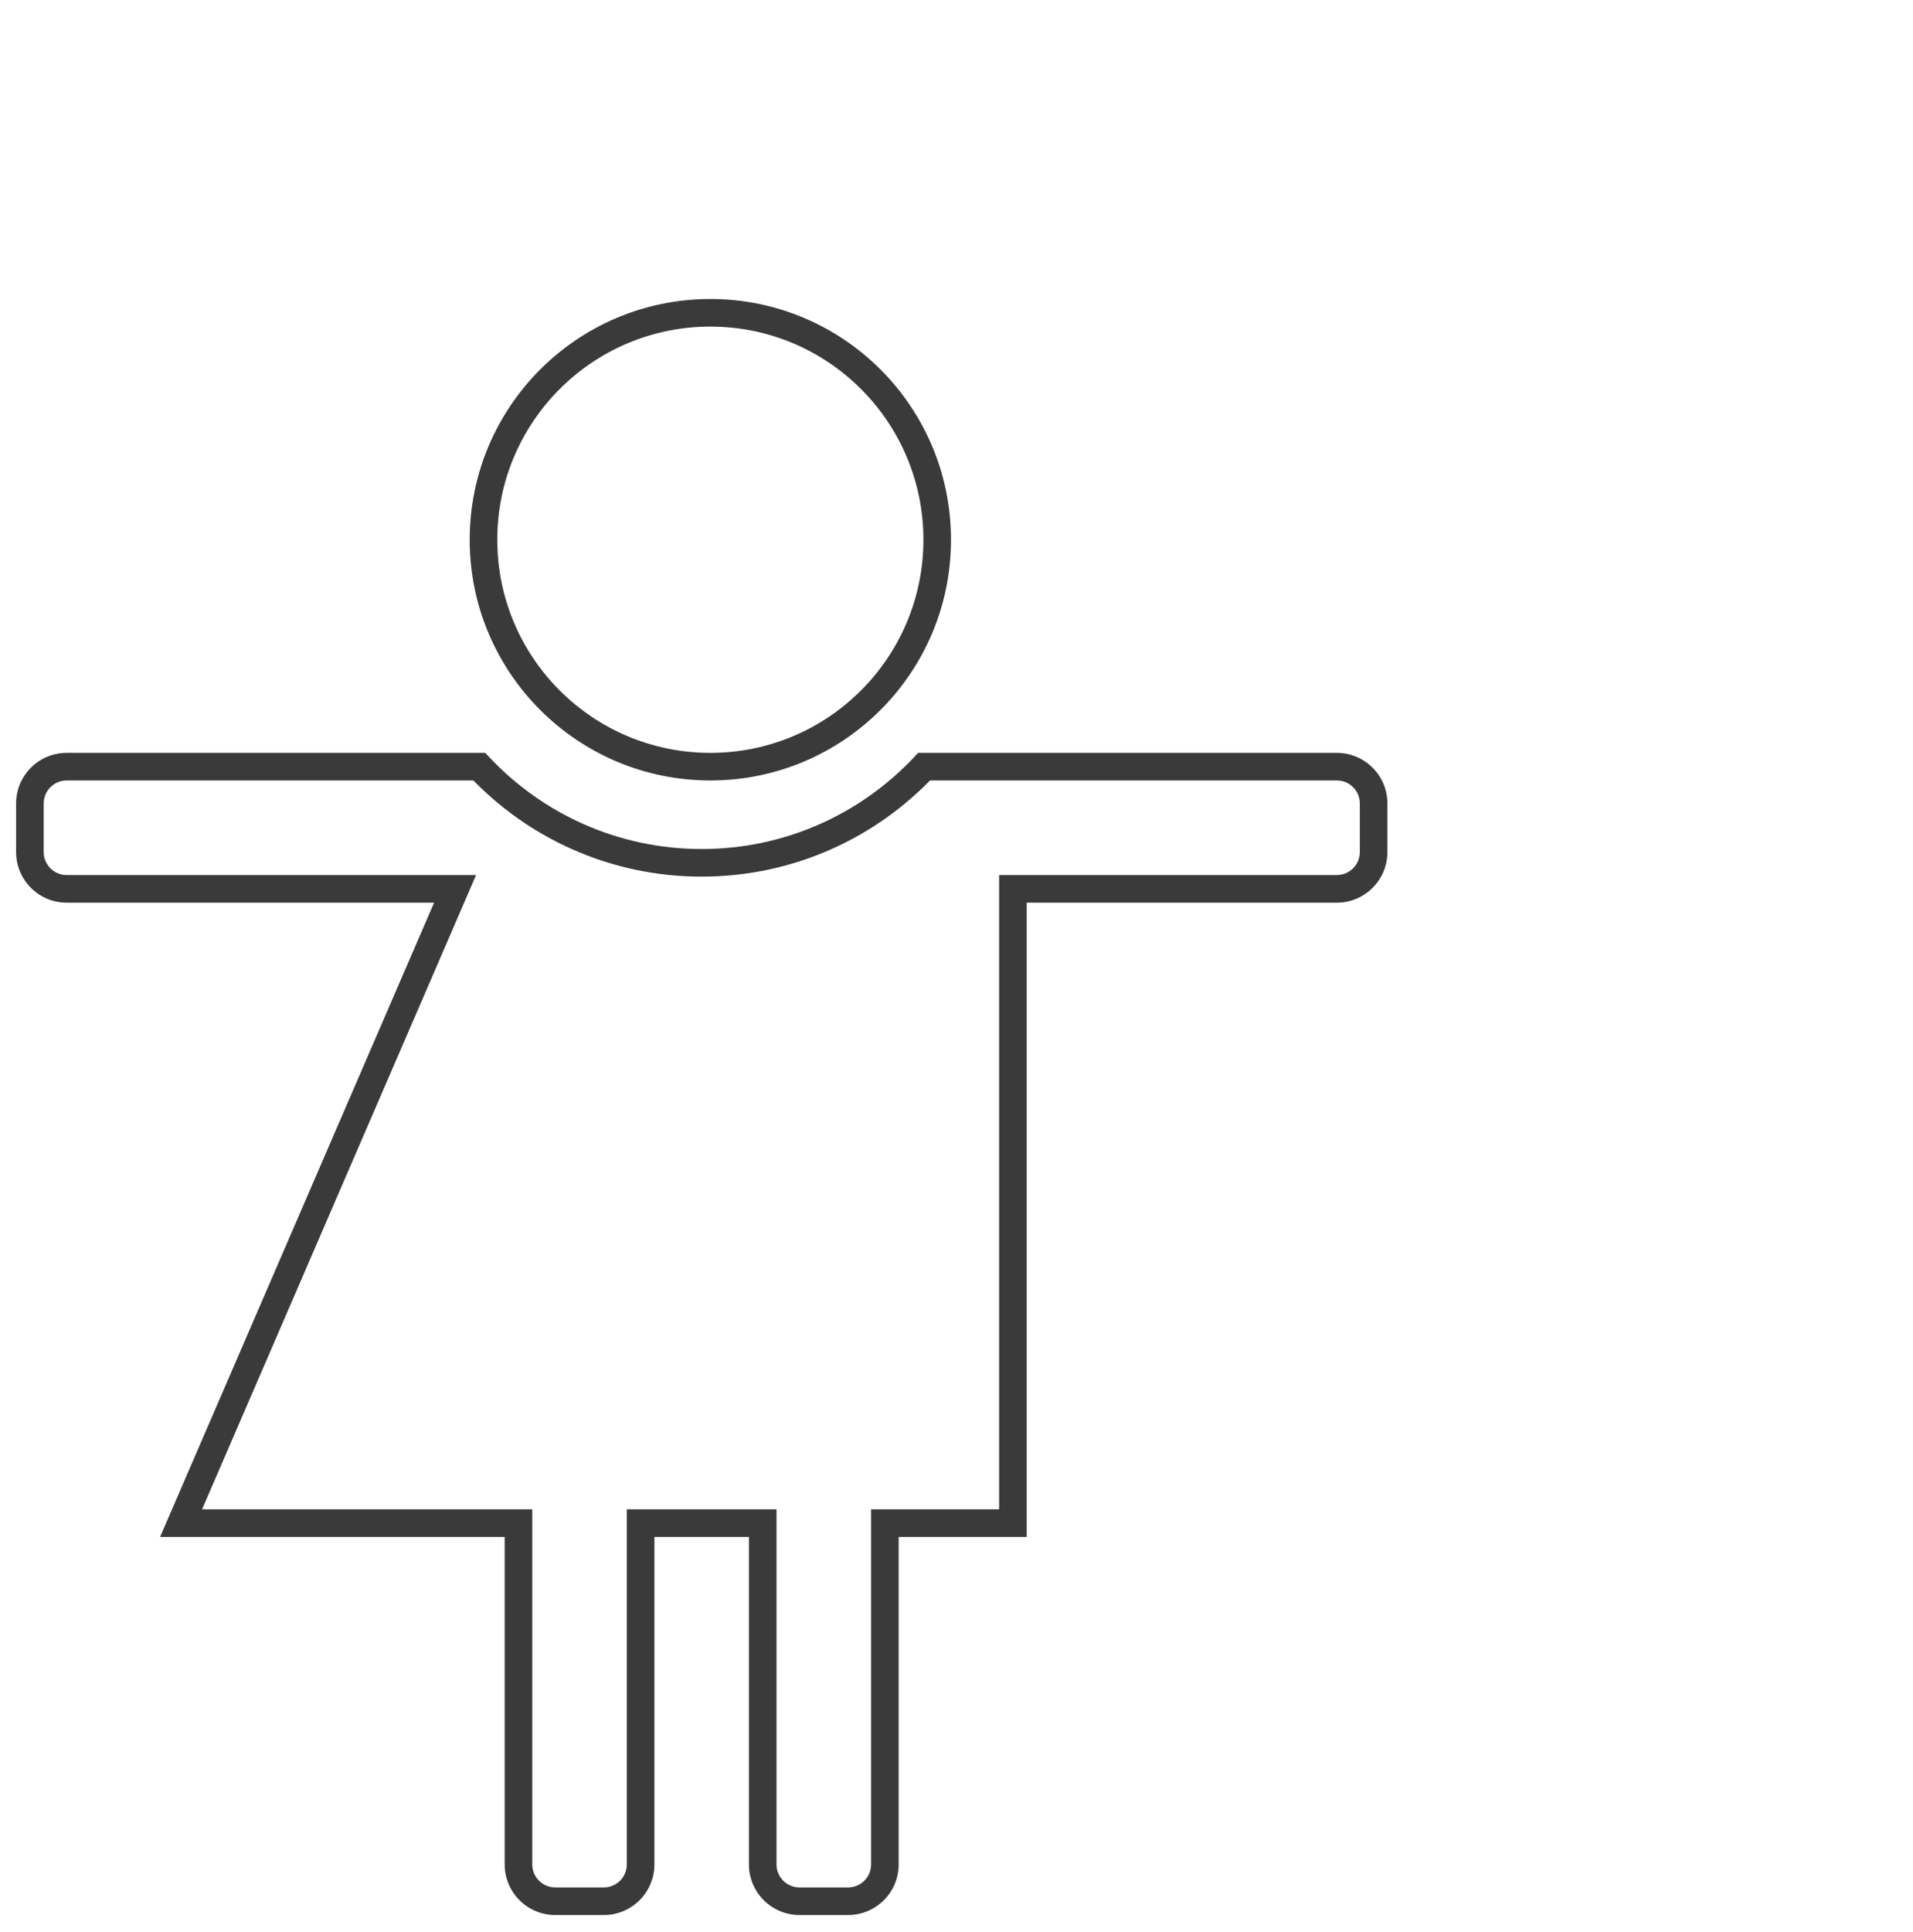 <?xml version="1.0" encoding="utf-8"?>
<svg width="104" height="105" viewBox="0 0 104 105" fill="none" xmlns="http://www.w3.org/2000/svg">
  <path d="M26.055 41.666L26.601 41.152L26.379 40.916H26.055V41.666ZM50.239 41.666V40.916H49.915L49.693 41.152L50.239 41.666ZM72.676 41.666V42.416V41.666ZM72.676 48.307V49.057V48.307ZM55.067 48.307V47.557H54.317V48.307H55.067ZM55.067 82.777V83.527H55.817V82.777H55.067ZM48.106 82.777V82.027H47.356V82.777H48.106ZM41.465 82.777H42.215V82.027H41.465V82.777ZM34.827 82.777V82.027H34.077V82.777H34.827ZM28.186 82.777H28.936V82.027H28.186V82.777ZM9.844 82.777L9.156 82.48L8.703 83.527H9.844V82.777ZM24.74 48.307L25.429 48.605L25.882 47.557H24.74V48.307ZM3.625 48.307V47.557V48.307ZM26.055 40.916H3.625V42.416H26.055V40.916ZM38.147 46.142C33.596 46.142 29.493 44.225 26.601 41.152L25.509 42.18C28.673 45.542 33.165 47.642 38.147 47.642V46.142ZM49.693 41.152C46.801 44.225 42.699 46.142 38.147 46.142V47.642C43.129 47.642 47.622 45.542 50.786 42.18L49.693 41.152ZM72.676 40.916L50.239 40.916V42.416L72.676 42.416V40.916ZM75.426 43.666C75.426 42.147 74.195 40.916 72.676 40.916V42.416C73.367 42.416 73.926 42.976 73.926 43.666H75.426ZM75.426 46.307V43.666H73.926V46.307H75.426ZM72.676 49.057C74.195 49.057 75.426 47.826 75.426 46.307H73.926C73.926 46.997 73.367 47.557 72.676 47.557V49.057ZM55.067 49.057L72.676 49.057V47.557L55.067 47.557V49.057ZM55.817 82.777V48.307H54.317V82.777H55.817ZM48.106 83.527H55.067V82.027H48.106V83.527ZM48.856 101.326V82.777H47.356V101.326H48.856ZM46.106 104.076C47.625 104.076 48.856 102.844 48.856 101.326H47.356C47.356 102.016 46.797 102.576 46.106 102.576V104.076ZM43.465 104.076H46.106V102.576H43.465V104.076ZM40.715 101.326C40.715 102.844 41.947 104.076 43.465 104.076V102.576C42.775 102.576 42.215 102.016 42.215 101.326H40.715ZM40.715 82.777V101.326H42.215V82.777H40.715ZM34.827 83.527H41.465V82.027H34.827V83.527ZM35.577 101.326V82.777H34.077V101.326H35.577ZM32.827 104.076C34.346 104.076 35.577 102.844 35.577 101.326H34.077C34.077 102.016 33.517 102.576 32.827 102.576V104.076ZM30.186 104.076H32.827V102.576H30.186V104.076ZM27.436 101.326C27.436 102.844 28.667 104.076 30.186 104.076V102.576C29.496 102.576 28.936 102.016 28.936 101.326H27.436ZM27.436 82.777V101.326H28.936V82.777H27.436ZM9.844 83.527H28.186V82.027H9.844V83.527ZM24.052 48.01L9.156 82.48L10.533 83.075L25.429 48.605L24.052 48.01ZM3.625 49.057L24.74 49.057V47.557L3.625 47.557V49.057ZM0.875 46.307C0.875 47.826 2.106 49.057 3.625 49.057V47.557C2.935 47.557 2.375 46.997 2.375 46.307H0.875ZM0.875 43.666V46.307H2.375V43.666H0.875ZM3.625 40.916C2.106 40.916 0.875 42.147 0.875 43.666H2.375C2.375 42.976 2.935 42.416 3.625 42.416V40.916Z" fill="#3A3A3A"/>
  <ellipse cx="38.618" cy="29.333" rx="12.333" ry="12.333" stroke="#3A3A3A" stroke-width="1.5"/>
</svg>
